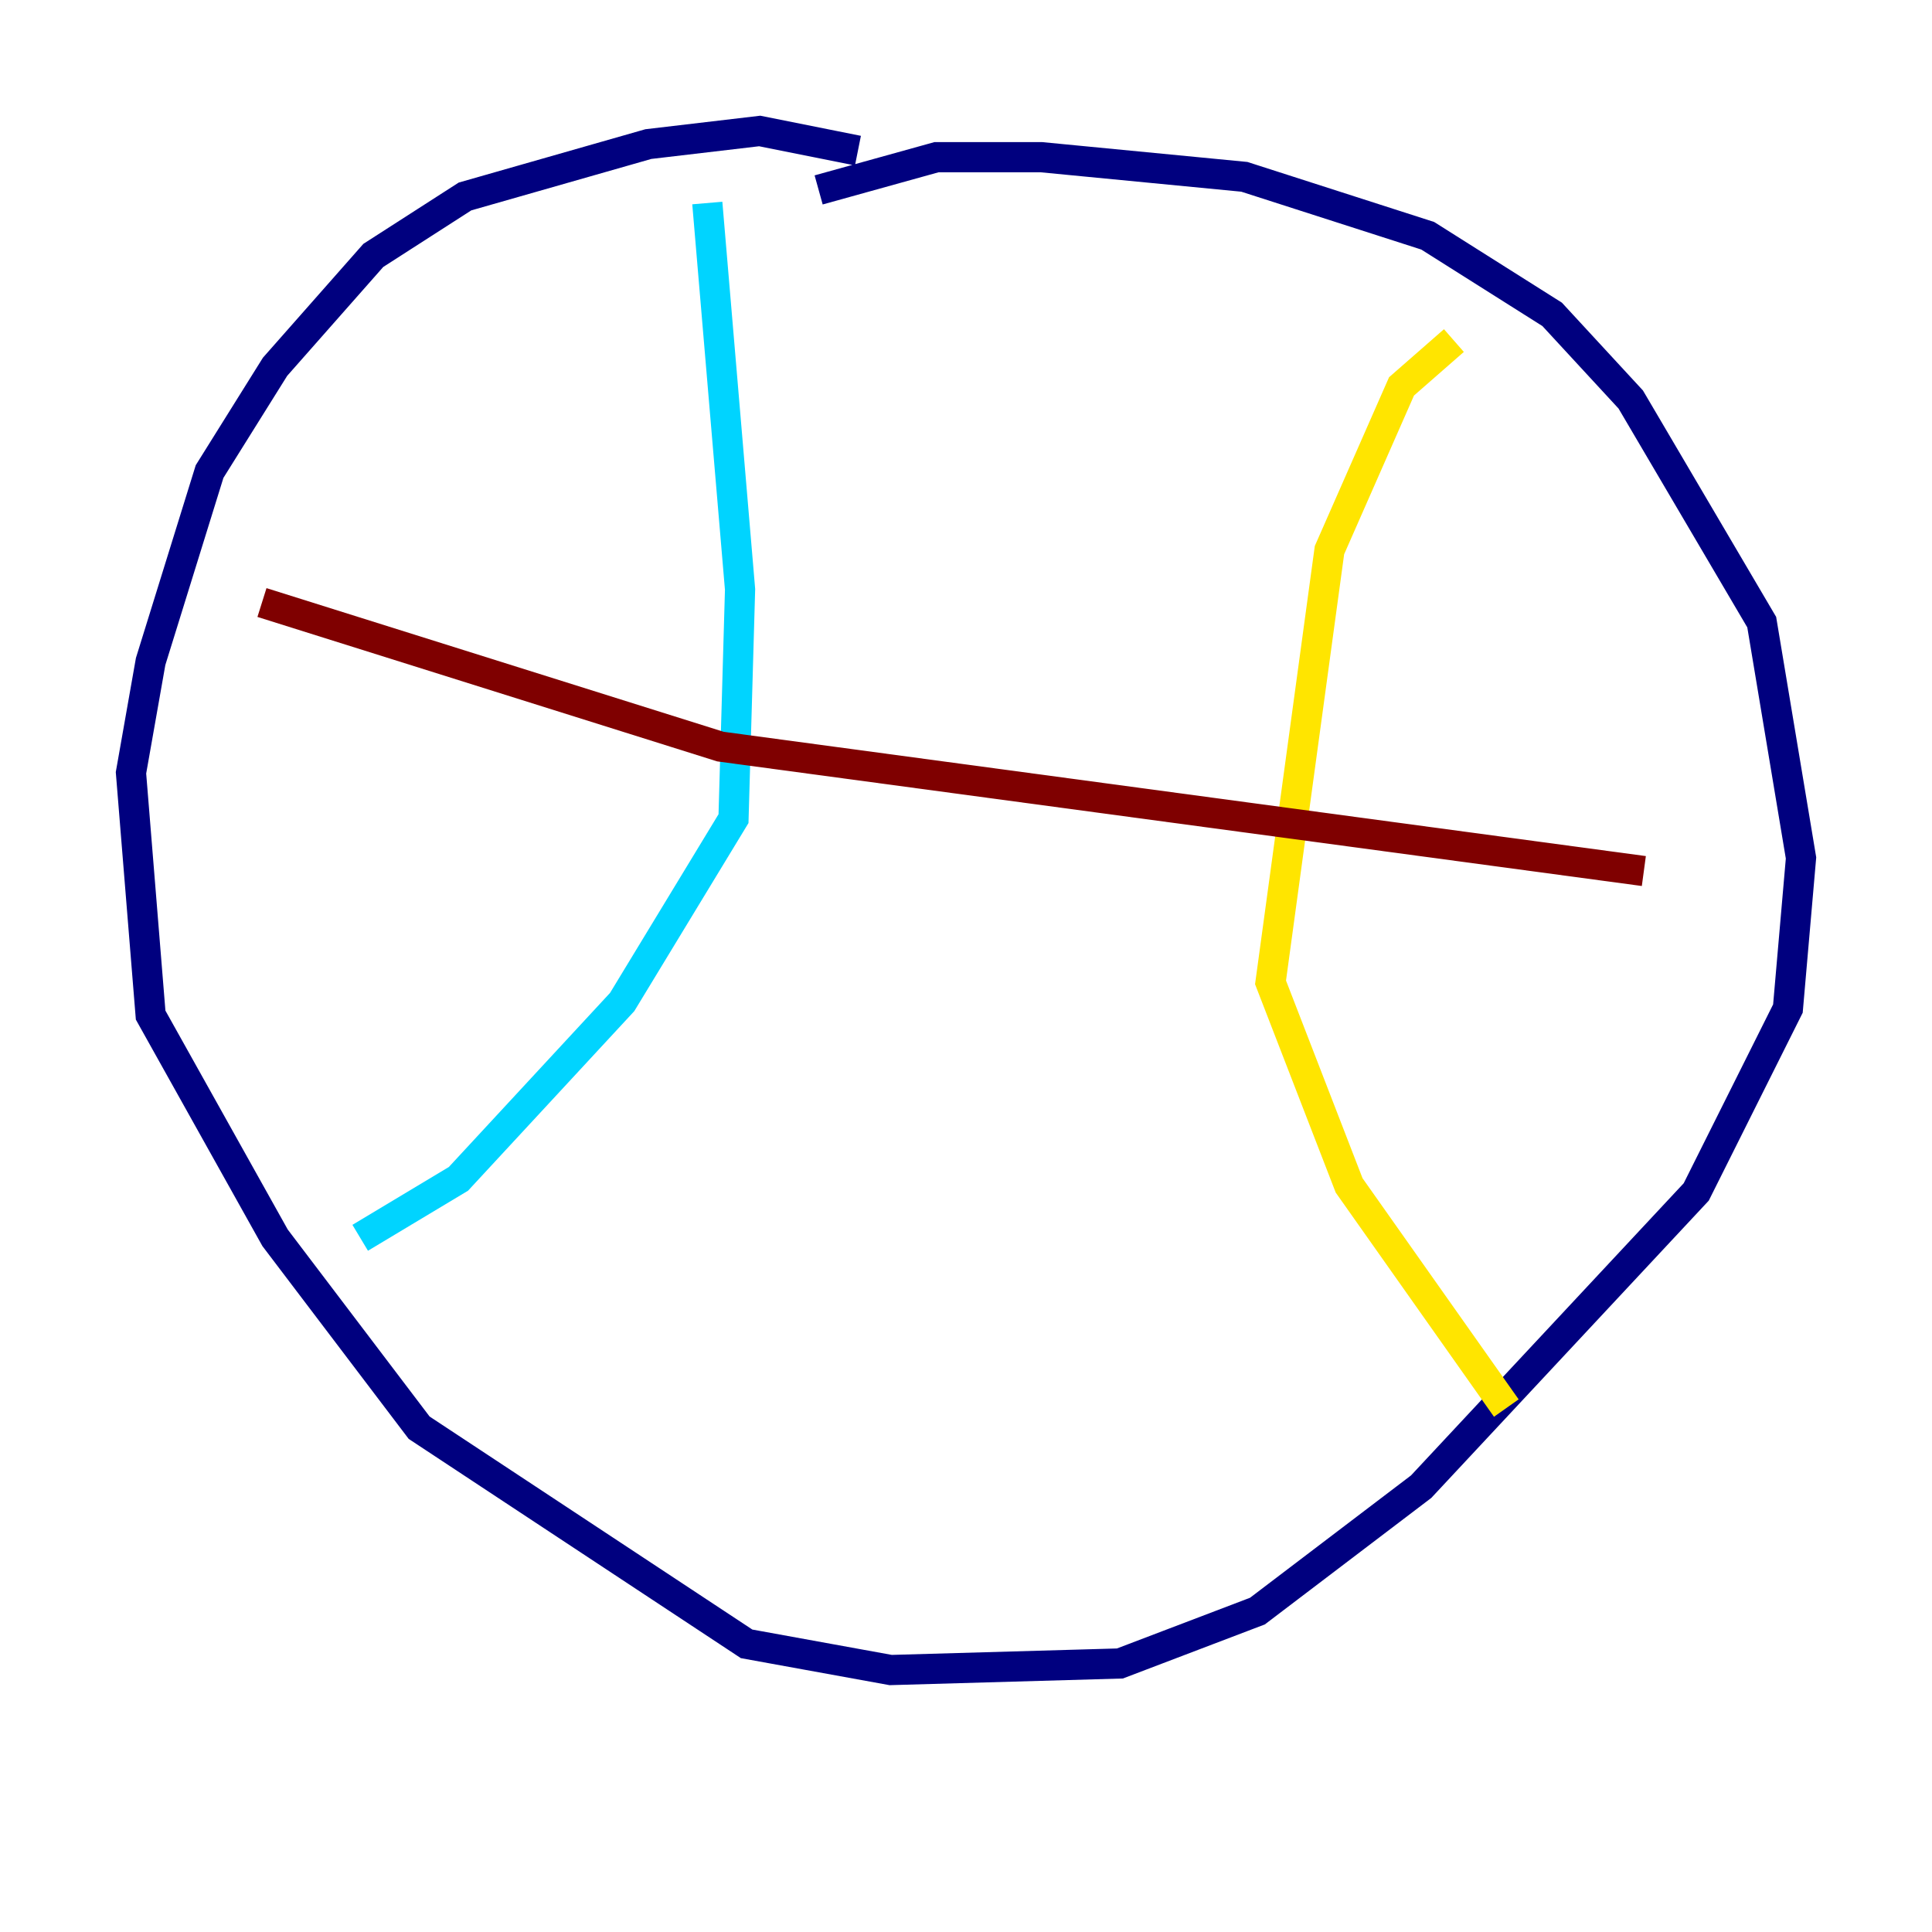 <?xml version="1.0" encoding="utf-8" ?>
<svg baseProfile="tiny" height="128" version="1.2" viewBox="0,0,128,128" width="128" xmlns="http://www.w3.org/2000/svg" xmlns:ev="http://www.w3.org/2001/xml-events" xmlns:xlink="http://www.w3.org/1999/xlink"><defs /><polyline fill="none" points="56.841,9.98 50.332,8.678 42.956,9.546 30.807,13.017 24.732,16.922 18.224,24.298 13.885,31.241 9.98,43.824 8.678,51.2 9.98,67.254 18.224,82.007 27.77,94.59 49.464,108.909 59.01,110.644 74.197,110.21 83.308,106.739 94.156,98.495 112.38,78.969 118.454,66.82 119.322,56.841 116.719,41.22 108.041,26.468 102.834,20.827 94.59,15.62 82.441,11.715 68.99,10.414 62.047,10.414 54.237,12.583" stroke="#00007f" stroke-width="2" /><polyline fill="none" points="46.861,13.451 49.031,39.051 48.597,54.237 41.22,66.386 30.373,78.102 23.864,82.007" stroke="#00d4ff" stroke-width="2" /><polyline fill="none" points="96.325,22.563 92.854,25.6 88.081,36.447 84.176,65.085 89.383,78.536 99.797,93.288" stroke="#ffe500" stroke-width="2" /><polyline fill="none" points="17.356,39.919 47.729,49.464 108.909,57.709" stroke="#7f0000" stroke-width="2" /></svg>